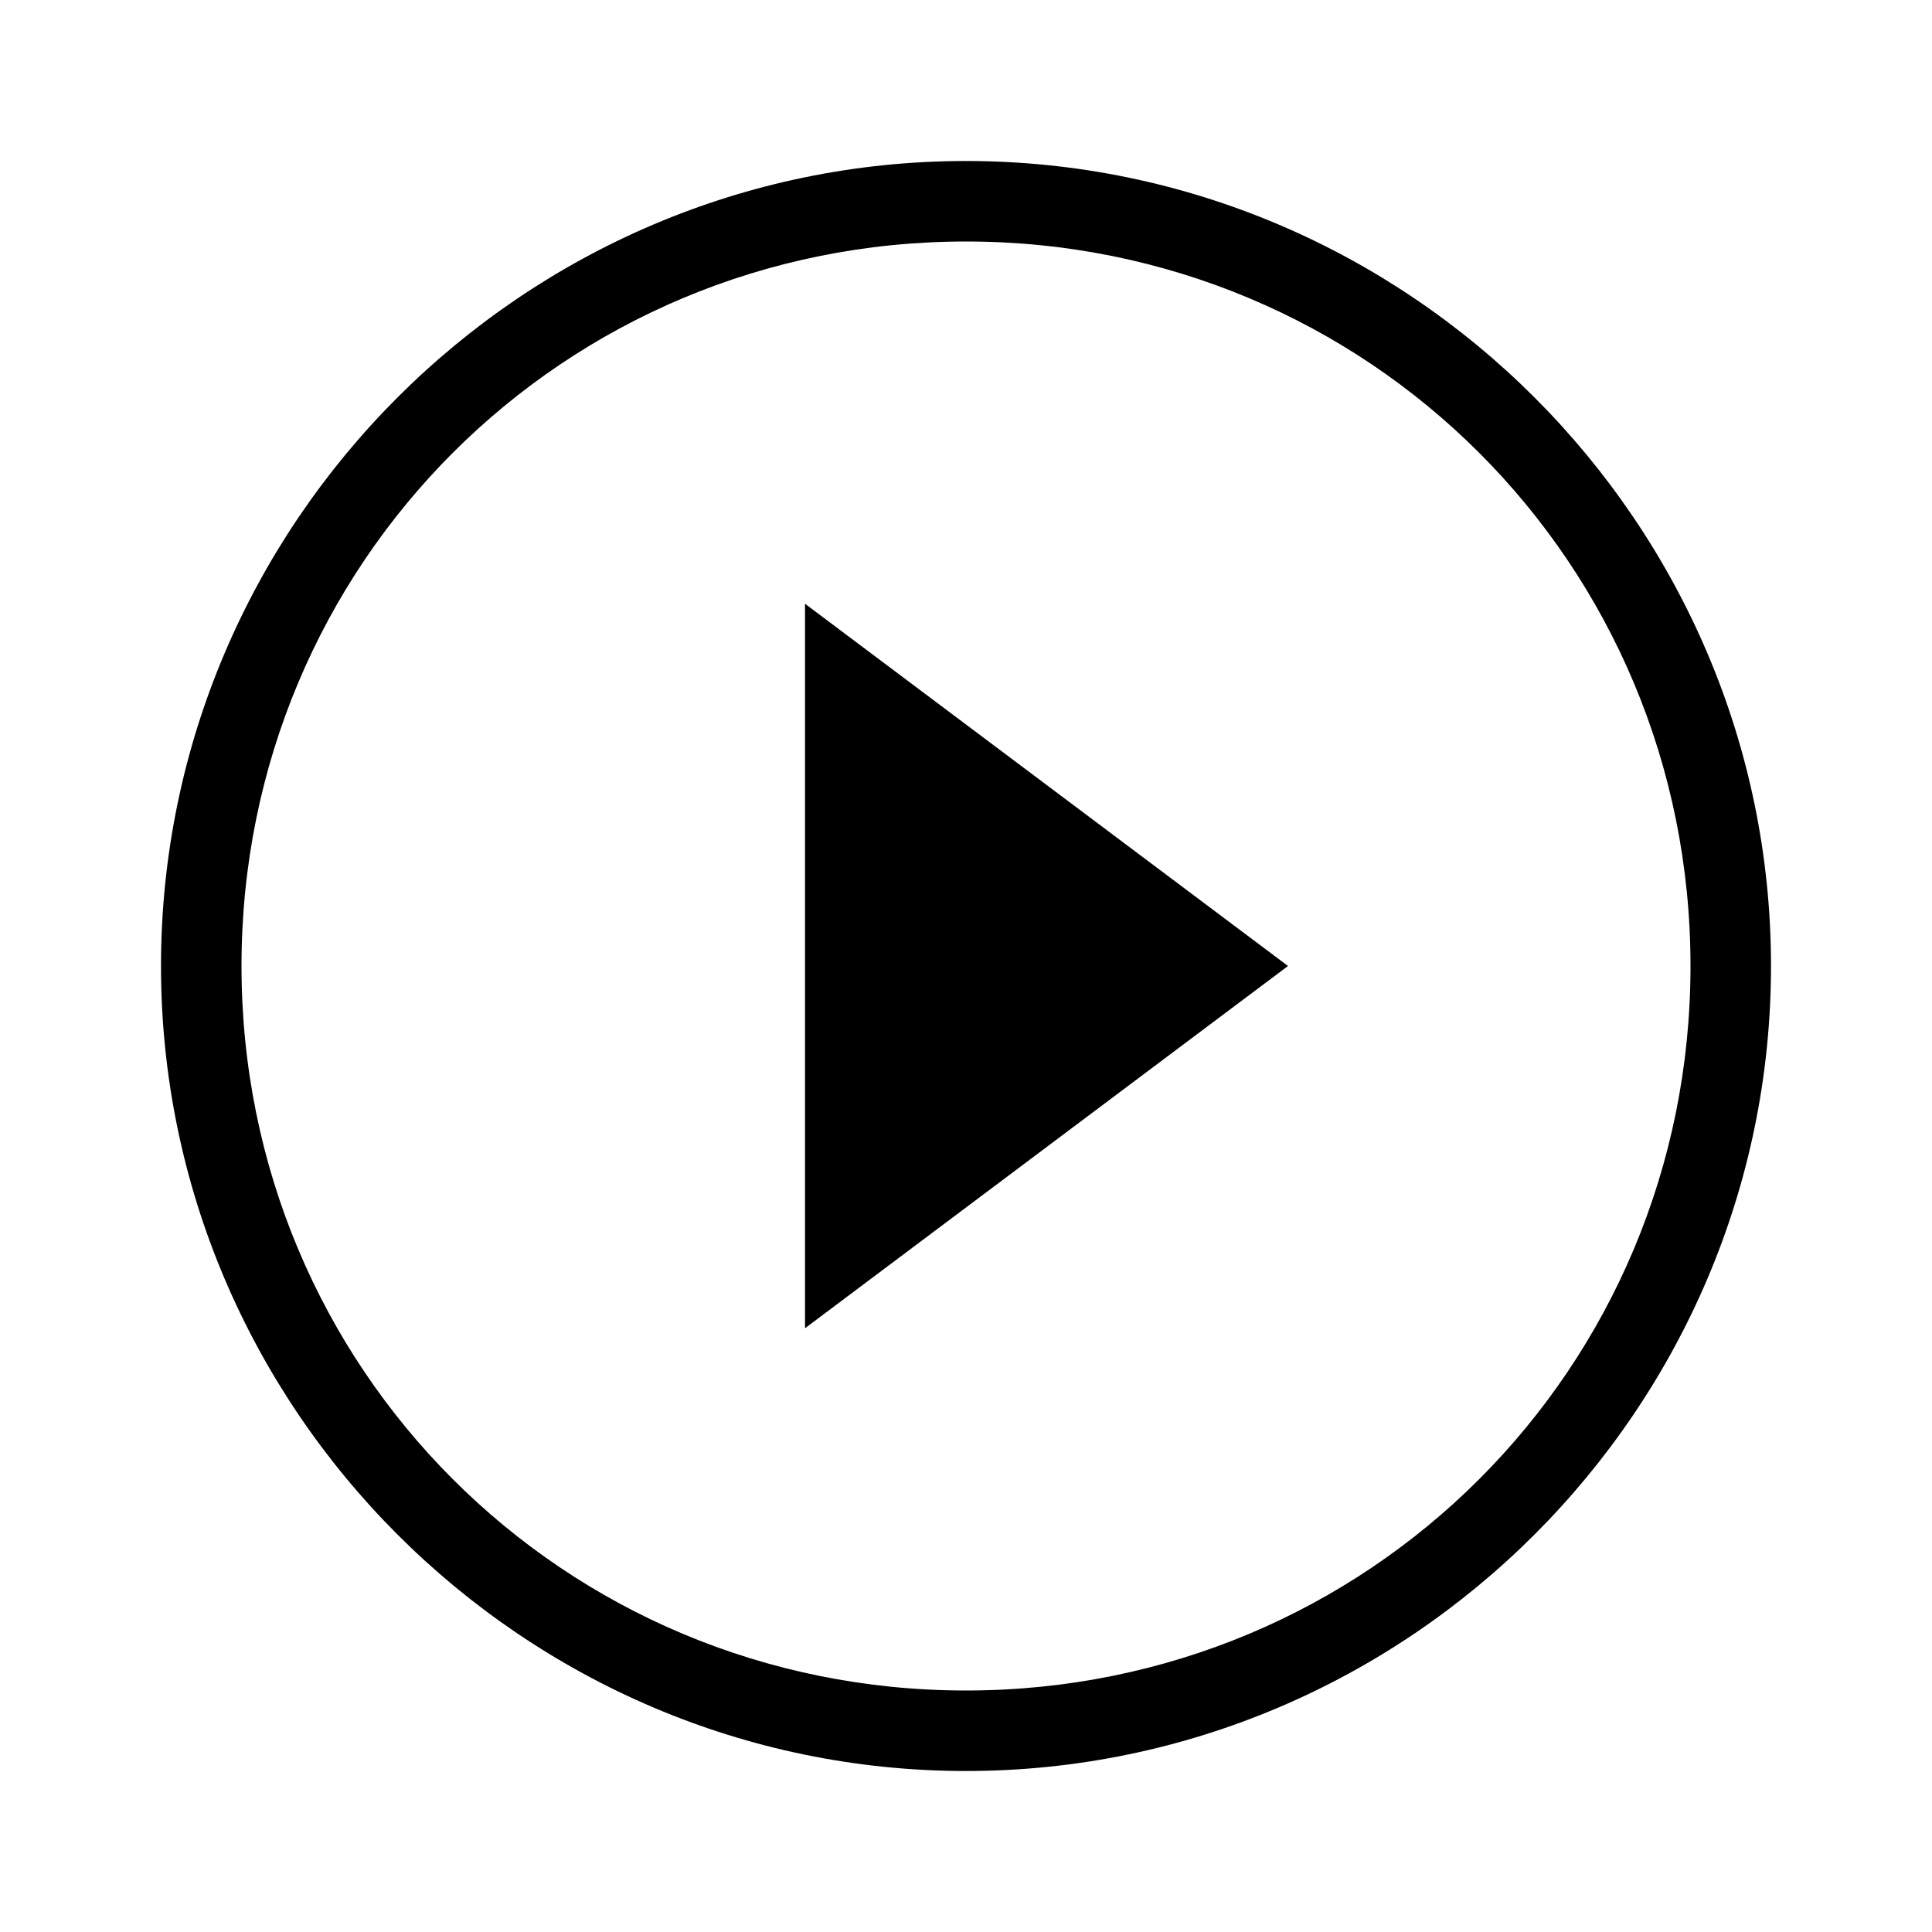 <svg version="1" xmlns="http://www.w3.org/2000/svg" width="24" height="24" viewBox="0 0 24 24"><path d="M0 0h24v24h-24v-24z" fill="none"/><path d="M10 16.5l6-4.5-6-4.5v9zm2-14.5c-5.5 0-10 4.5-10 10s4.5 10 10 10 10-4.5 10-10-4.5-10-10-10zm0 19c-5 0-9-4-9-9s4-9 9-9 9 4 9 9-4 9-9 9z"/></svg>